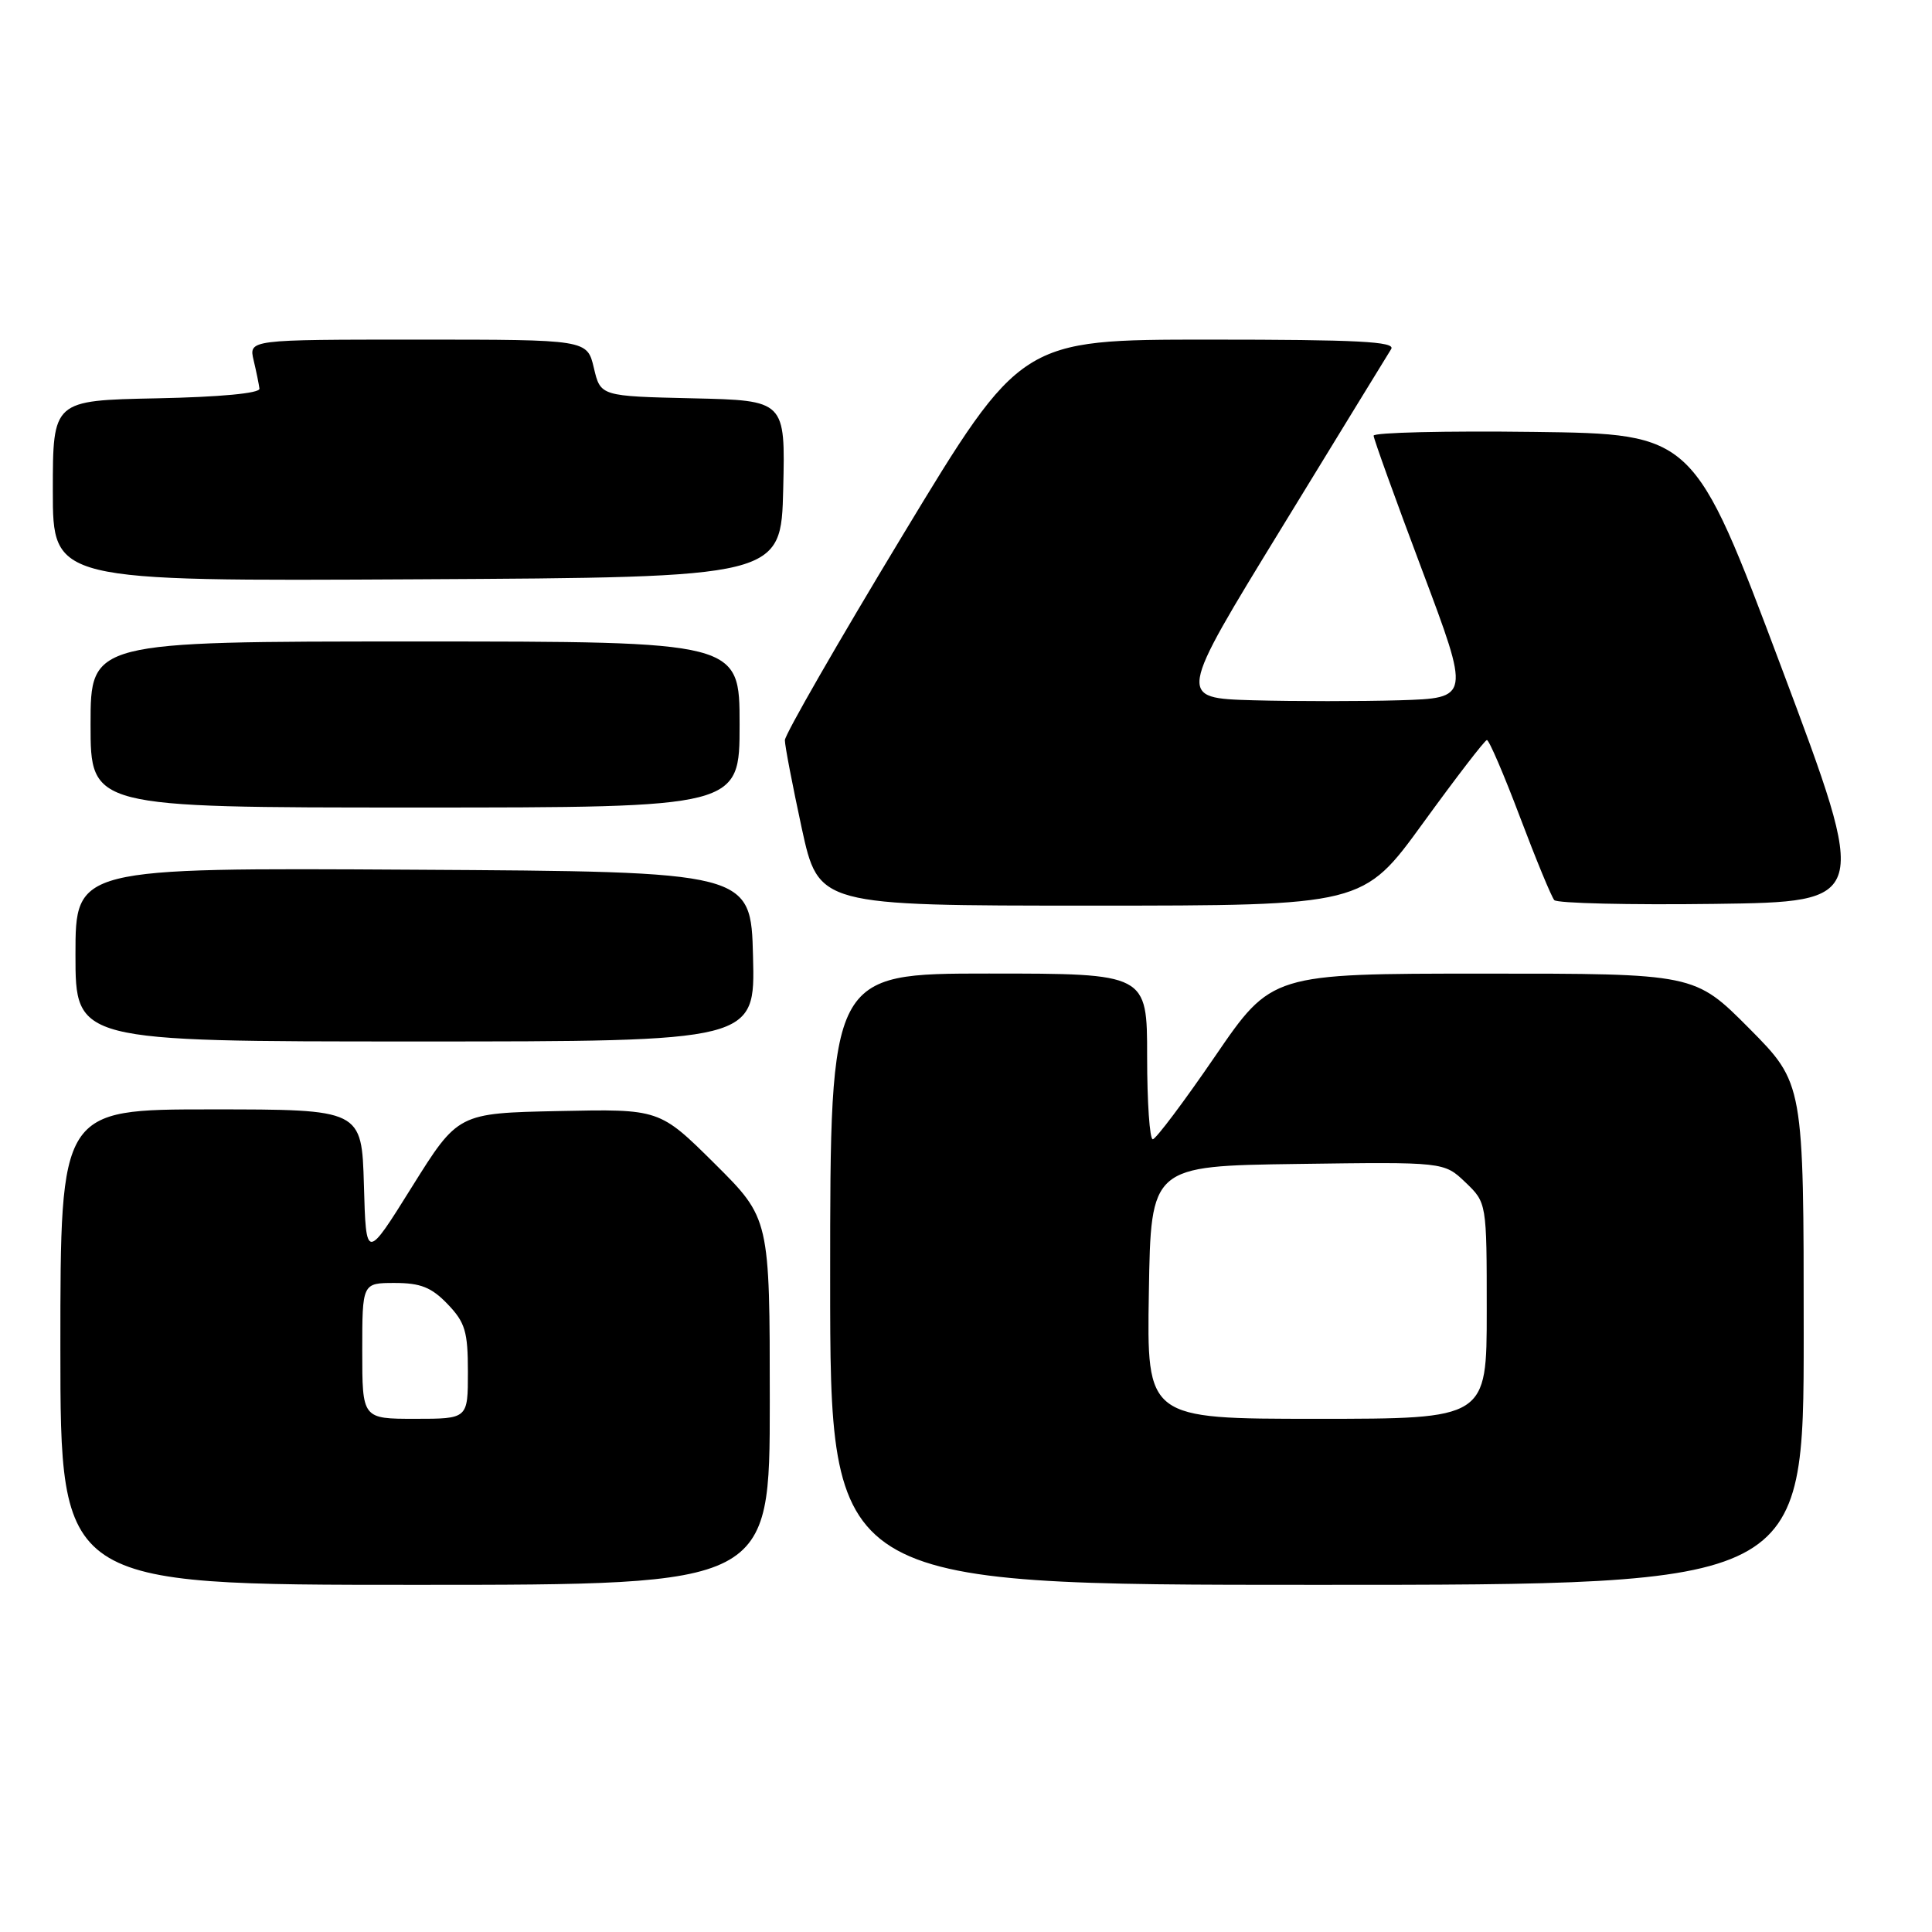 <?xml version="1.0" encoding="UTF-8" standalone="no"?>
<!DOCTYPE svg PUBLIC "-//W3C//DTD SVG 1.1//EN" "http://www.w3.org/Graphics/SVG/1.1/DTD/svg11.dtd" >
<svg xmlns="http://www.w3.org/2000/svg" xmlns:xlink="http://www.w3.org/1999/xlink" version="1.1" viewBox="0 0 256 256">
 <g >
 <path fill="currentColor"
d=" M 102.00 185.72 C 102.00 161.45 102.00 161.45 94.70 154.19 C 87.39 146.94 87.39 146.94 74.04 147.22 C 60.69 147.50 60.69 147.50 54.59 157.26 C 48.50 167.02 48.50 167.02 48.22 157.01 C 47.93 147.00 47.93 147.00 27.97 147.00 C 8.00 147.00 8.00 147.00 8.00 178.50 C 8.00 210.00 8.00 210.00 55.00 210.00 C 102.00 210.00 102.00 210.00 102.00 185.72 Z  M 239.00 176.77 C 239.00 143.55 239.00 143.55 231.78 136.27 C 224.55 129.00 224.55 129.00 196.53 129.01 C 168.50 129.01 168.50 129.01 161.00 139.97 C 156.88 145.99 153.16 150.94 152.75 150.96 C 152.34 150.98 152.00 146.05 152.00 140.00 C 152.00 129.00 152.00 129.00 131.00 129.00 C 110.00 129.00 110.00 129.00 110.00 169.50 C 110.00 210.00 110.00 210.00 174.50 210.00 C 239.00 210.00 239.00 210.00 239.00 176.77 Z  M 99.78 126.75 C 99.50 115.50 99.50 115.50 54.75 115.24 C 10.00 114.98 10.00 114.98 10.00 126.49 C 10.00 138.00 10.00 138.00 55.03 138.00 C 100.07 138.00 100.07 138.00 99.78 126.75 Z  M 188.56 109.06 C 192.93 103.04 196.73 98.09 197.02 98.06 C 197.30 98.03 199.27 102.61 201.40 108.25 C 203.53 113.89 205.58 118.85 205.95 119.27 C 206.33 119.69 215.88 119.92 227.17 119.77 C 247.70 119.50 247.70 119.50 236.07 88.50 C 224.43 57.50 224.43 57.50 203.22 57.23 C 191.55 57.08 182.00 57.31 182.01 57.73 C 182.02 58.15 184.90 66.15 188.42 75.50 C 194.81 92.50 194.81 92.50 185.46 92.79 C 180.32 92.94 171.59 92.94 166.06 92.79 C 156.01 92.50 156.01 92.50 169.79 70.00 C 177.36 57.62 183.91 46.94 184.34 46.25 C 184.95 45.26 179.88 45.00 160.20 45.00 C 135.28 45.00 135.28 45.00 119.64 70.87 C 111.04 85.09 104.00 97.34 104.00 98.08 C 104.00 98.83 105.01 104.06 106.23 109.72 C 108.47 120.00 108.47 120.00 144.54 120.00 C 180.62 120.00 180.62 120.00 188.56 109.06 Z  M 98.00 96.00 C 98.00 85.00 98.00 85.00 55.00 85.00 C 12.00 85.00 12.00 85.00 12.00 96.00 C 12.00 107.00 12.00 107.00 55.00 107.00 C 98.00 107.00 98.00 107.00 98.00 96.00 Z  M 103.78 64.78 C 104.06 53.06 104.06 53.06 91.82 52.78 C 79.57 52.50 79.57 52.50 78.69 48.75 C 77.80 45.00 77.80 45.00 55.38 45.00 C 32.96 45.00 32.96 45.00 33.61 47.75 C 33.97 49.26 34.31 50.95 34.38 51.50 C 34.45 52.11 29.17 52.61 20.75 52.78 C 7.00 53.06 7.00 53.06 7.00 65.04 C 7.00 77.02 7.00 77.02 55.25 76.76 C 103.50 76.50 103.50 76.50 103.78 64.78 Z  M 48.00 179.00 C 48.00 170.00 48.00 170.00 52.31 170.00 C 55.73 170.00 57.18 170.58 59.31 172.80 C 61.64 175.23 62.00 176.44 62.00 181.80 C 62.00 188.00 62.00 188.00 55.00 188.00 C 48.00 188.00 48.00 188.00 48.00 179.00 Z  M 152.23 171.25 C 152.50 154.50 152.50 154.50 171.92 154.23 C 191.34 153.96 191.34 153.96 194.17 156.66 C 197.00 159.37 197.00 159.37 197.00 173.69 C 197.00 188.00 197.00 188.00 174.48 188.00 C 151.95 188.00 151.95 188.00 152.23 171.25 Z "/>
</g>
</svg>